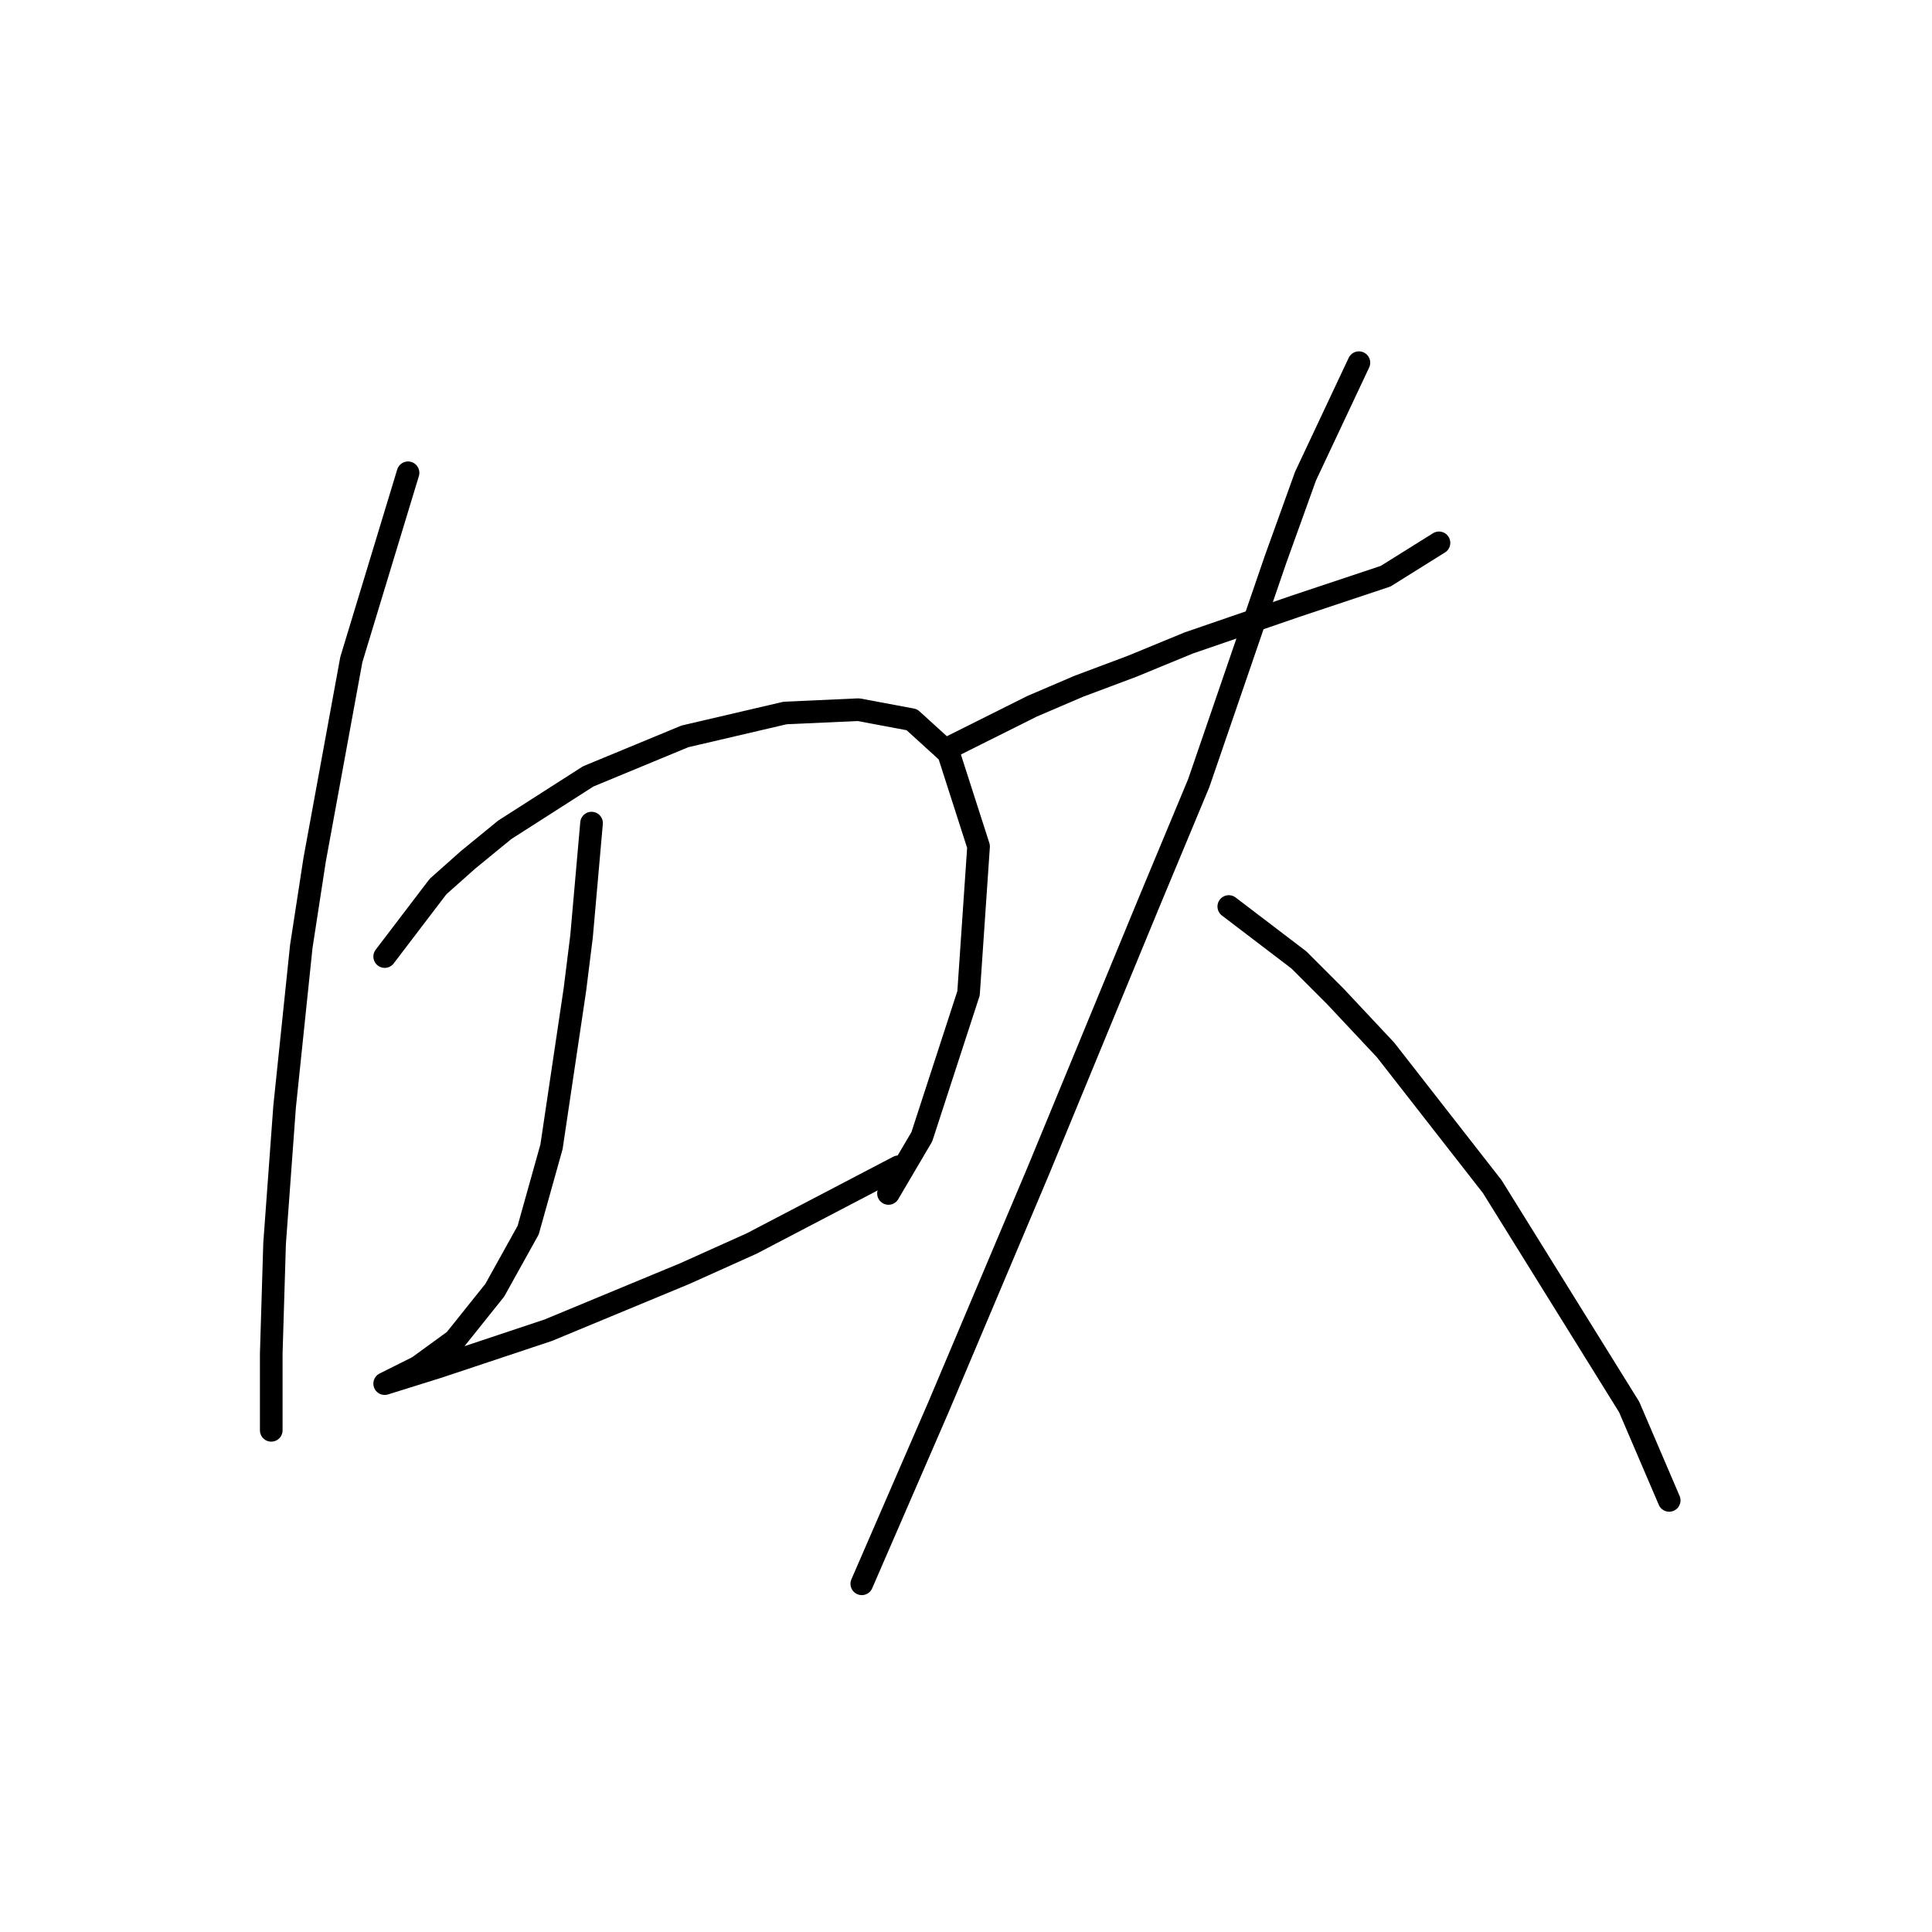 <?xml version="1.0" standalone="no"?>
    <svg width="256" height="256" xmlns="http://www.w3.org/2000/svg" version="1.1">
    <polyline stroke="black" stroke-width="3" stroke-linecap="round" fill="transparent" stroke-linejoin="round" points="54.068 62.647 46.552 87.404 41.69 113.929 39.921 125.423 37.711 146.644 36.385 164.769 35.942 179.358 35.942 189.526 35.942 189.526 " />
        <polyline stroke="black" stroke-width="3" stroke-linecap="round" fill="transparent" stroke-linejoin="round" points="50.973 126.75 58.047 117.466 62.026 113.929 66.888 109.95 77.941 102.877 90.761 97.572 104.024 94.477 113.75 94.035 120.823 95.361 125.686 99.782 129.665 112.161 128.338 131.613 122.149 150.622 117.728 158.138 117.728 158.138 " />
        <polyline stroke="black" stroke-width="3" stroke-linecap="round" fill="transparent" stroke-linejoin="round" points="78.383 109.066 77.056 124.097 76.172 131.17 73.078 151.949 69.983 163.001 65.562 170.958 60.257 177.59 55.394 181.126 53.626 182.01 50.973 183.337 50.973 183.337 58.047 181.126 72.636 176.263 90.761 168.748 99.603 164.769 119.055 154.601 119.055 154.601 " />
        <polyline stroke="black" stroke-width="3" stroke-linecap="round" fill="transparent" stroke-linejoin="round" points="125.244 99.34 136.738 93.593 142.927 90.941 150.001 88.288 157.516 85.194 171.663 80.331 183.599 76.352 190.673 71.931 190.673 71.931 " />
        <polyline stroke="black" stroke-width="3" stroke-linecap="round" fill="transparent" stroke-linejoin="round" points="180.063 48.058 172.989 63.089 169.01 74.141 158.842 103.761 152.211 119.676 137.622 155.043 124.36 186.431 114.192 209.862 114.192 209.862 " />
        <polyline stroke="black" stroke-width="3" stroke-linecap="round" fill="transparent" stroke-linejoin="round" points="162.821 120.118 172.105 127.192 176.968 132.055 183.599 139.128 197.746 157.254 215.872 186.431 221.177 198.81 221.177 198.81 " />
        </svg>